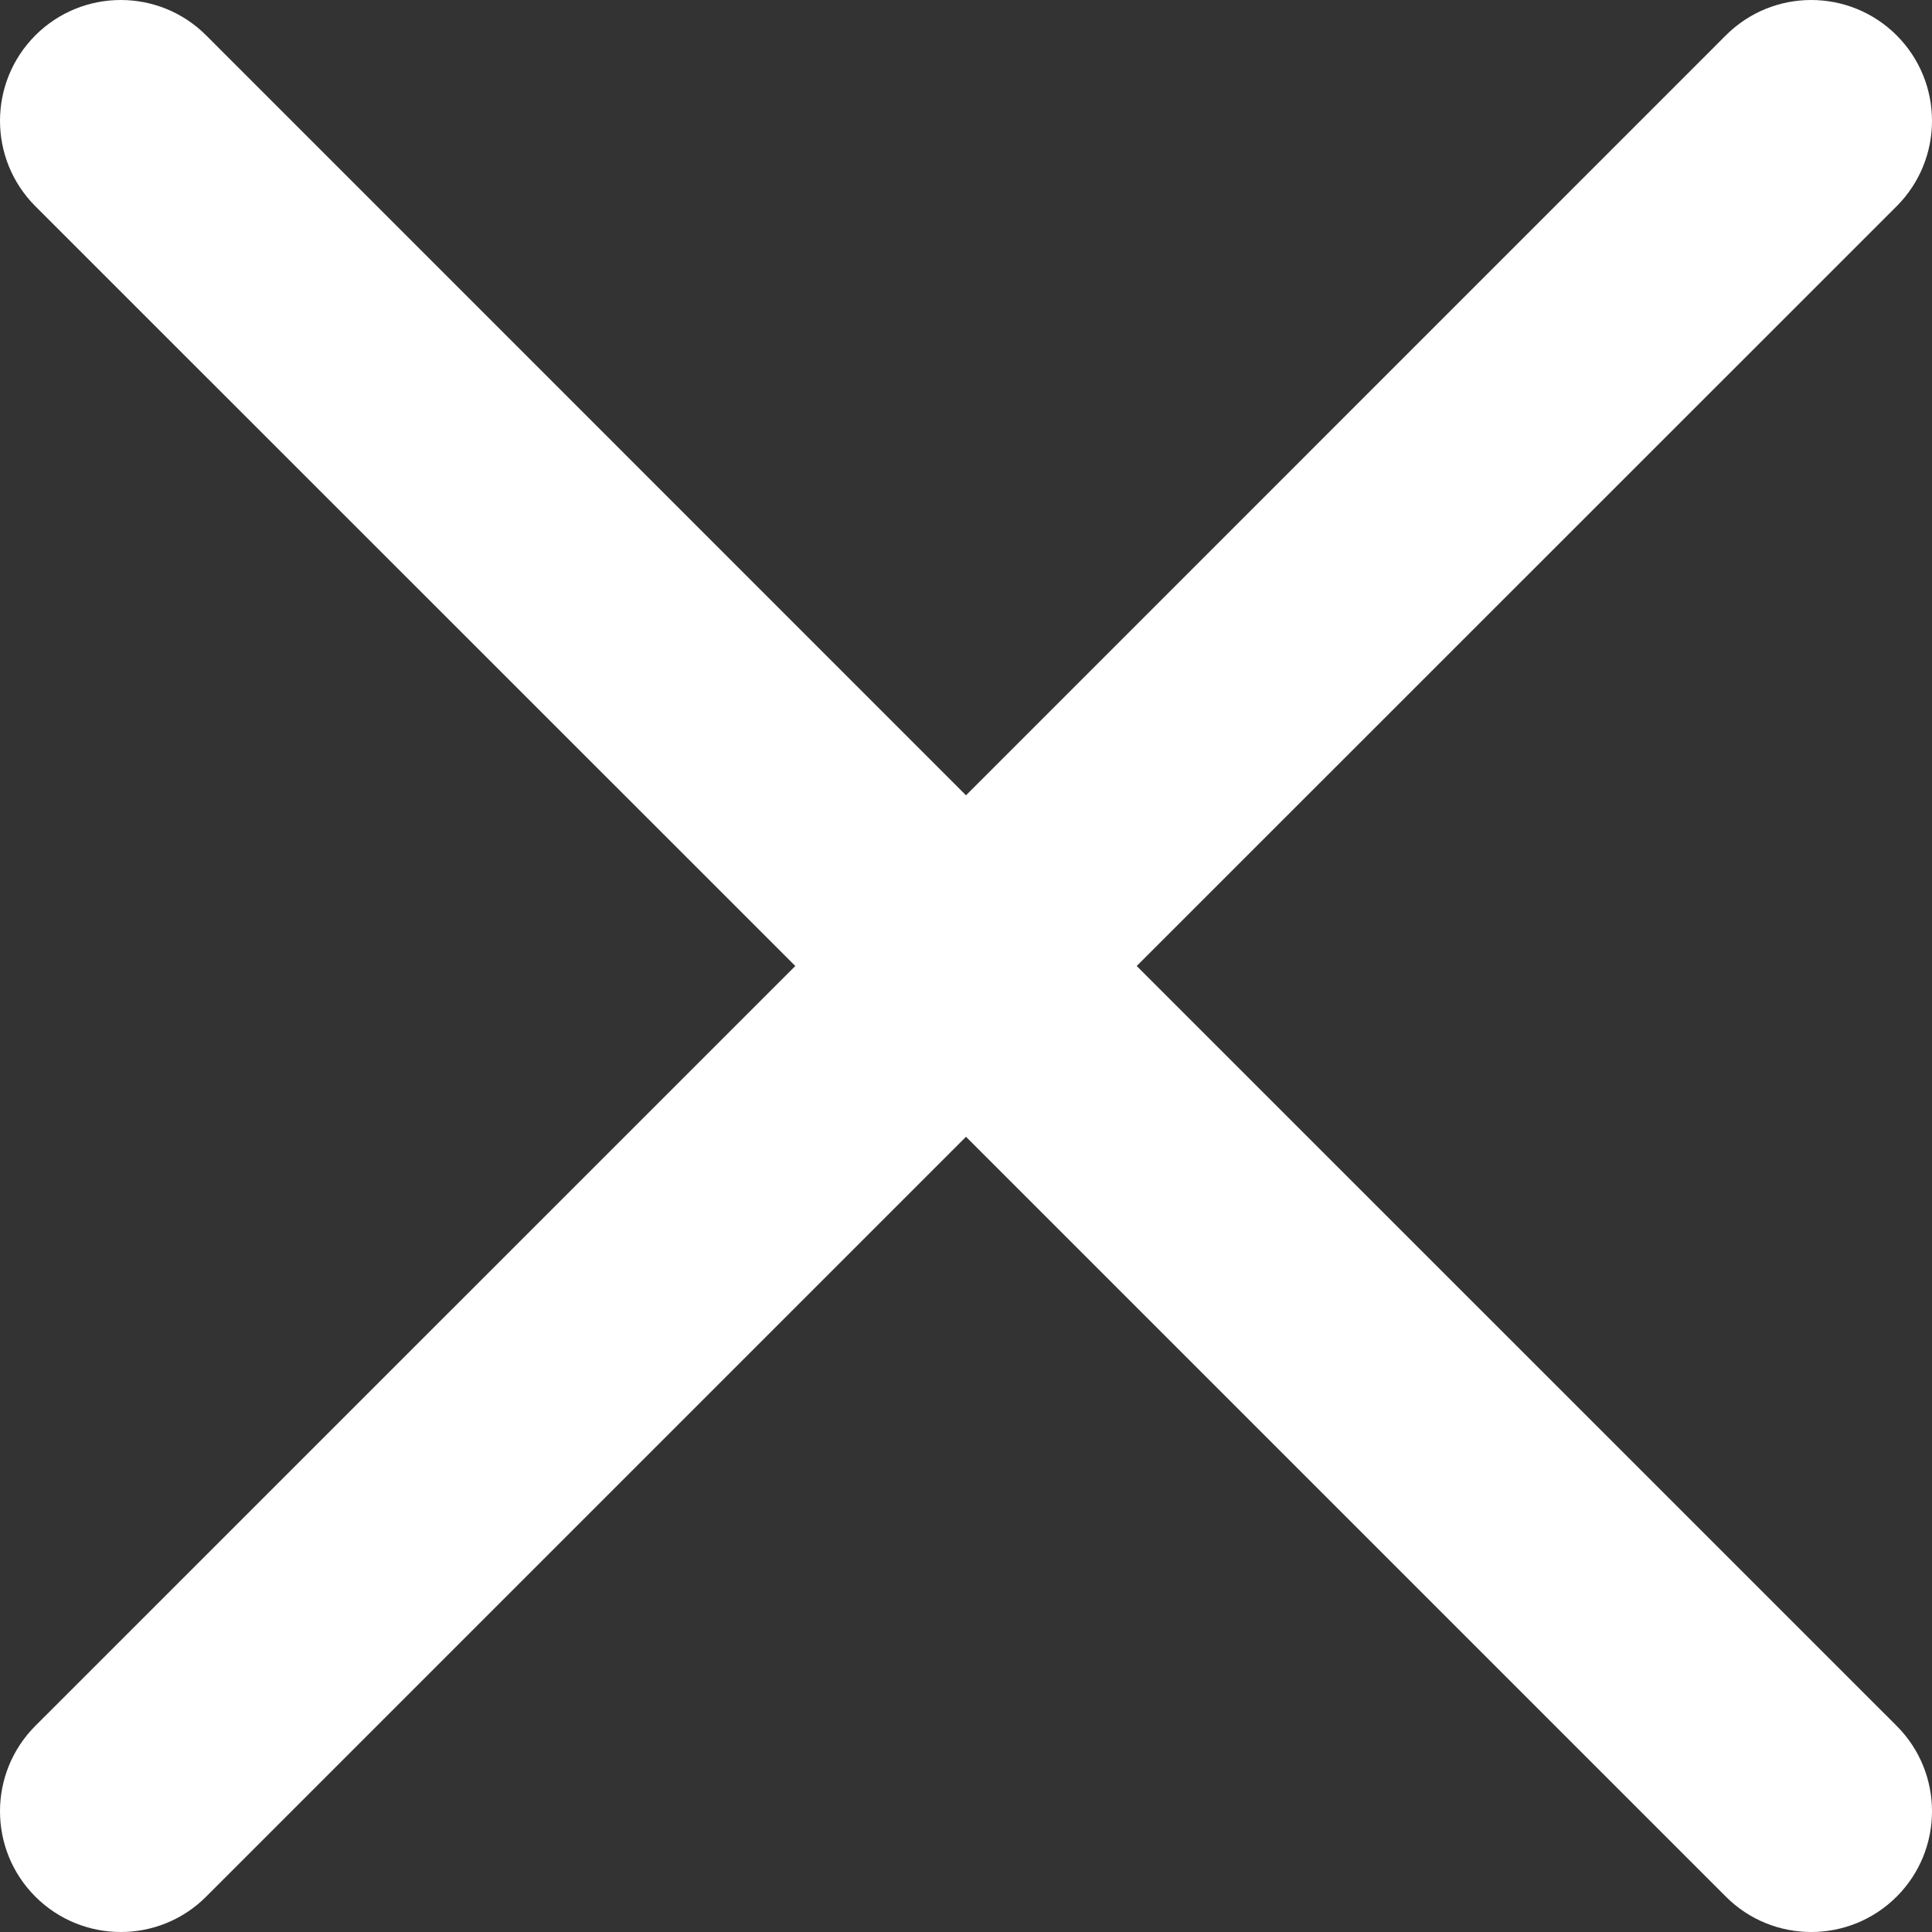 <svg width="20" height="20" viewBox="0 0 20 20" fill="none" xmlns="http://www.w3.org/2000/svg">
<rect x="0" y="0" width="20" height="20" fill="#333333" stroke="none"/>
<g clip-path="url(#clip0_452_224)">
<path d="M11.767 10L19.634 2.135C20.122 1.646 20.122 0.855 19.634 0.366C19.145 -0.122 18.354 -0.122 17.866 0.366L10 8.233L2.134 0.366C1.646 -0.122 0.854 -0.122 0.366 0.366C-0.122 0.855 -0.122 1.646 0.366 2.135L8.233 10L0.366 17.866C-0.122 18.354 -0.122 19.146 0.366 19.634C0.855 20.122 1.646 20.122 2.134 19.634L10 11.768L17.866 19.634C18.354 20.122 19.145 20.122 19.634 19.634C20.122 19.146 20.122 18.354 19.634 17.866L11.767 10Z" fill="white"/>
</g>
<defs>
<clipPath id="clip0_452_224">
<rect width="20" height="20" fill="white"/>
</clipPath>
</defs>
</svg>
